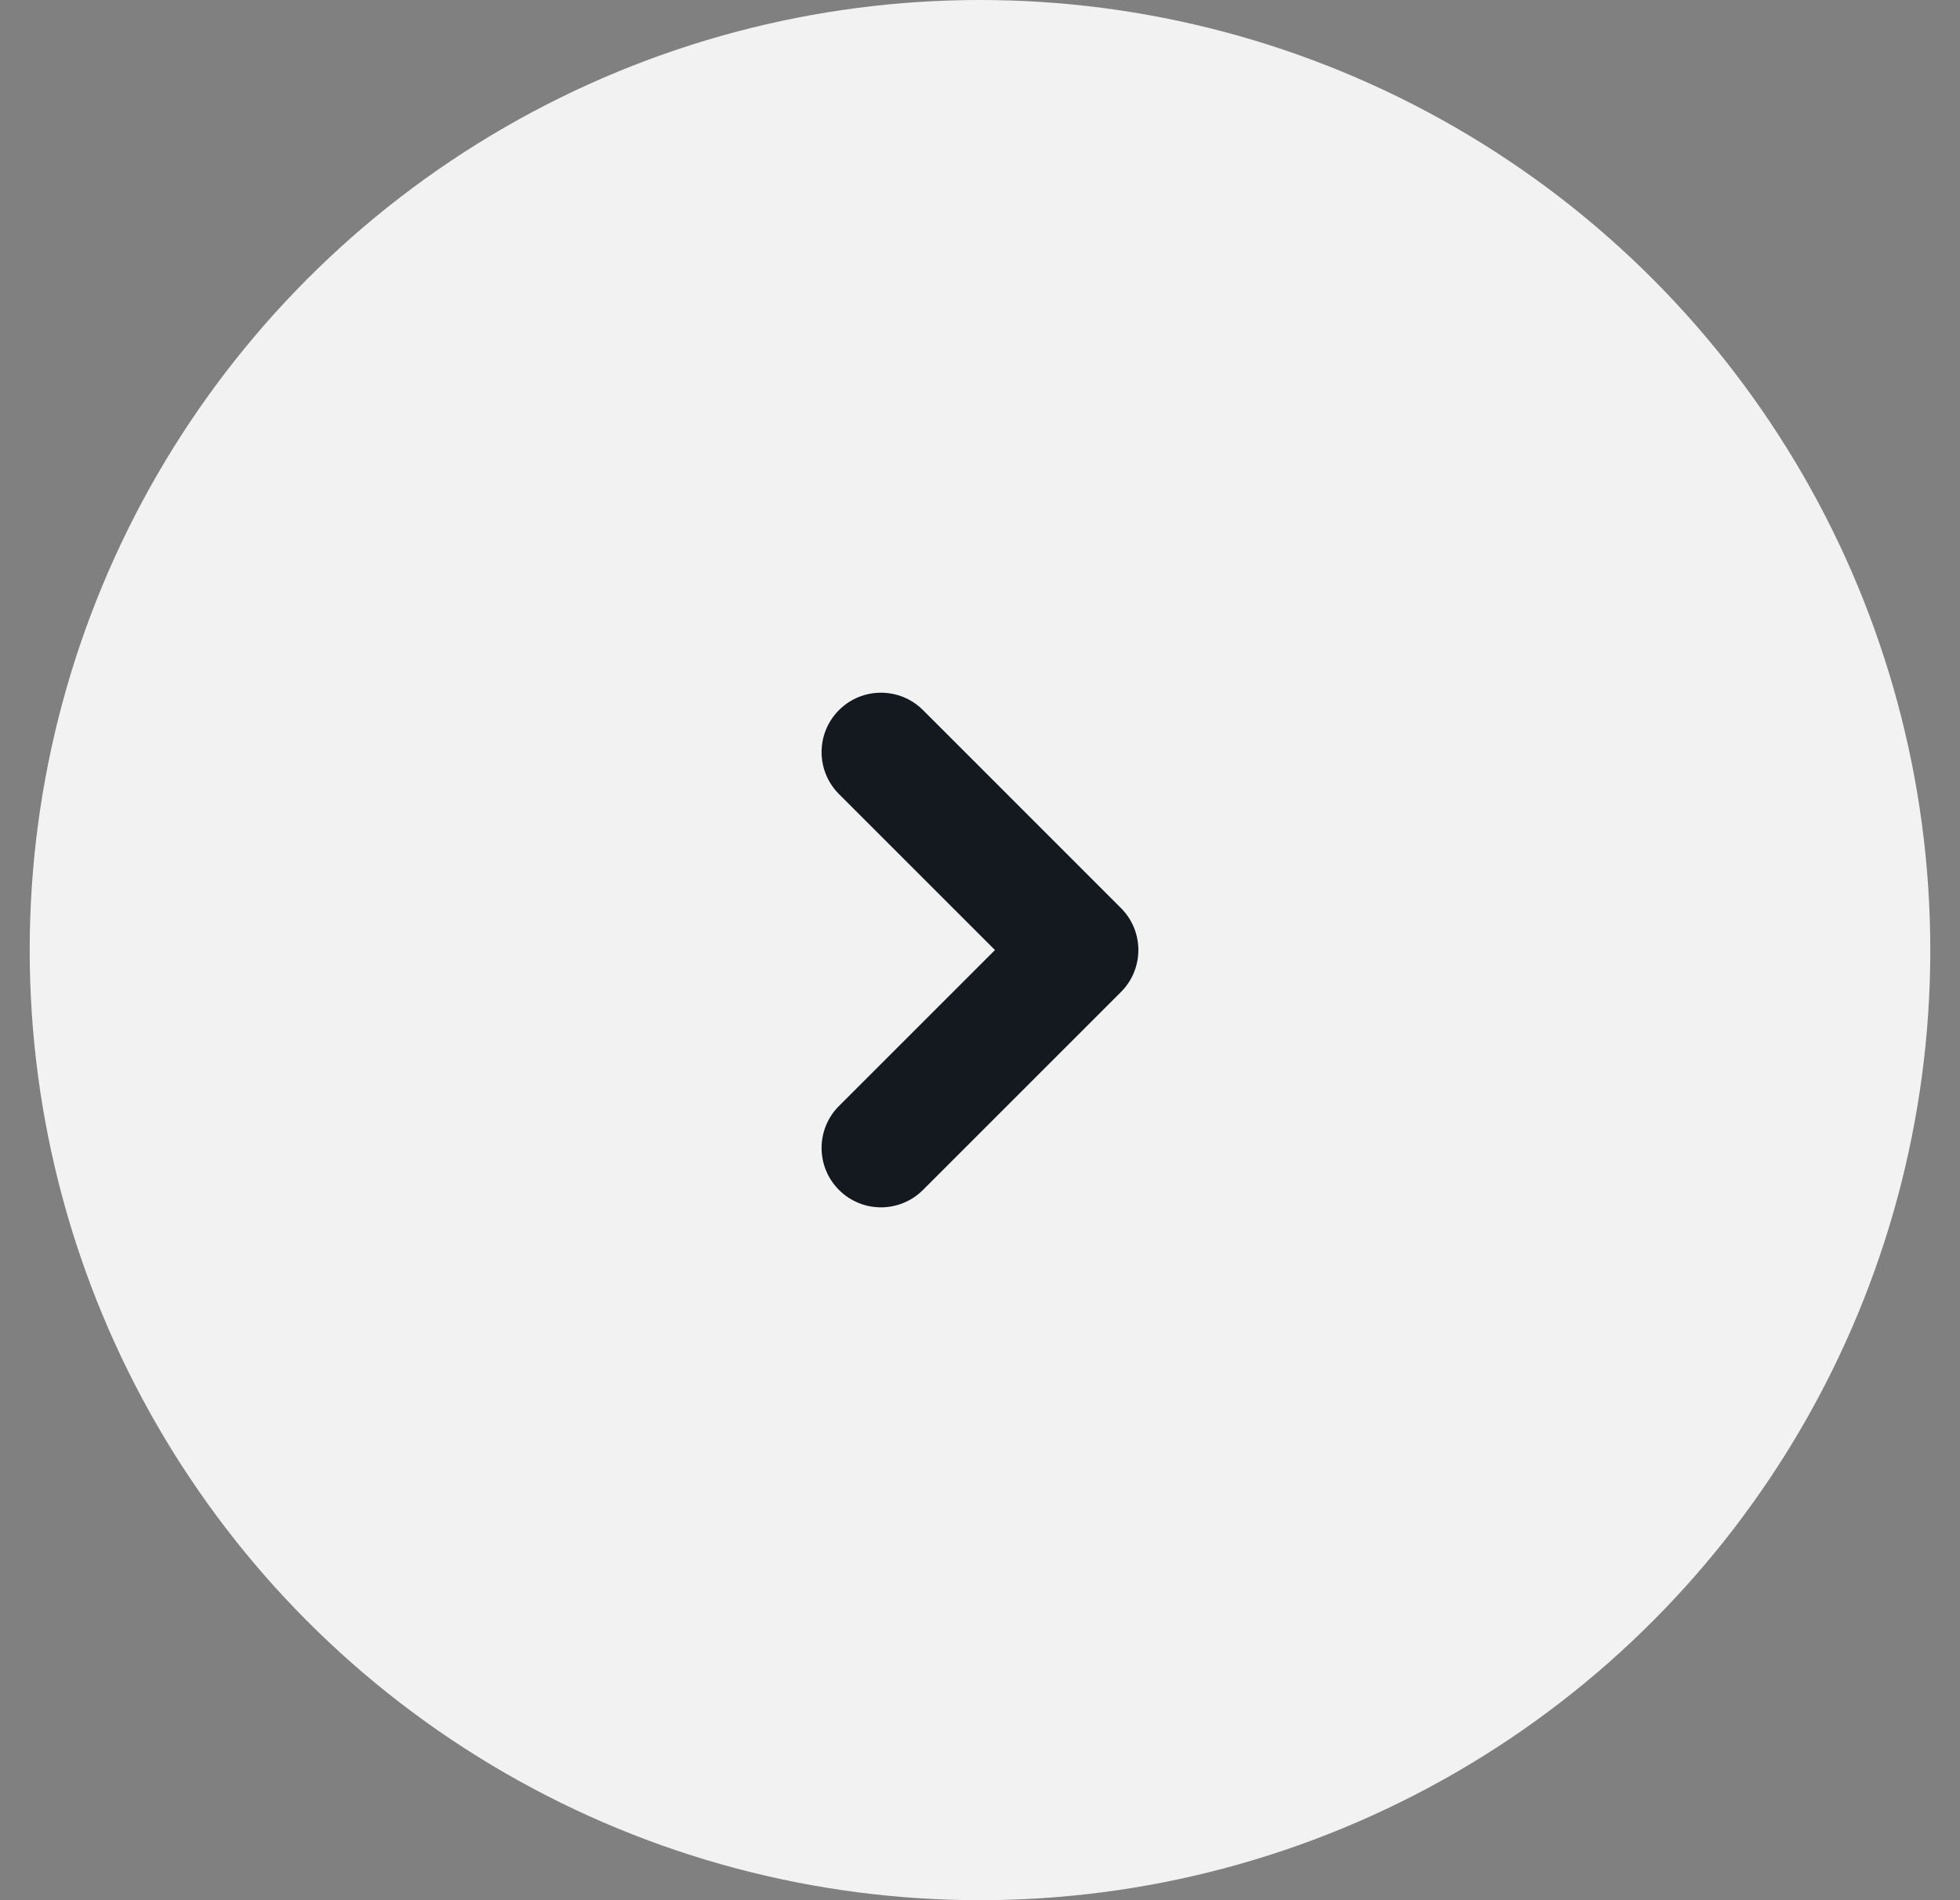 <svg width="33" height="32" viewBox="0 0 33 32" fill="none" xmlns="http://www.w3.org/2000/svg">
<rect x="0" y="0" width="33" height="32" fill="#808080" stroke="none"/>
<circle cx="16.5" cy="16" r="16" transform="rotate(-180 16.5 16)" fill="#F2F2F2"/>
<path d="M15.54 11.958C15.149 11.568 14.516 11.568 14.126 11.958C13.735 12.349 13.735 12.982 14.126 13.373L15.54 11.958ZM18.166 15.999L18.873 16.706C19.264 16.315 19.264 15.682 18.873 15.292L18.166 15.999ZM14.126 18.625C13.735 19.015 13.735 19.649 14.126 20.039C14.516 20.43 15.149 20.43 15.54 20.039L14.126 18.625ZM14.126 13.373L17.459 16.706L18.873 15.292L15.54 11.958L14.126 13.373ZM17.459 15.292L14.126 18.625L15.54 20.039L18.873 16.706L17.459 15.292Z" fill="#14181F"/>
</svg>
